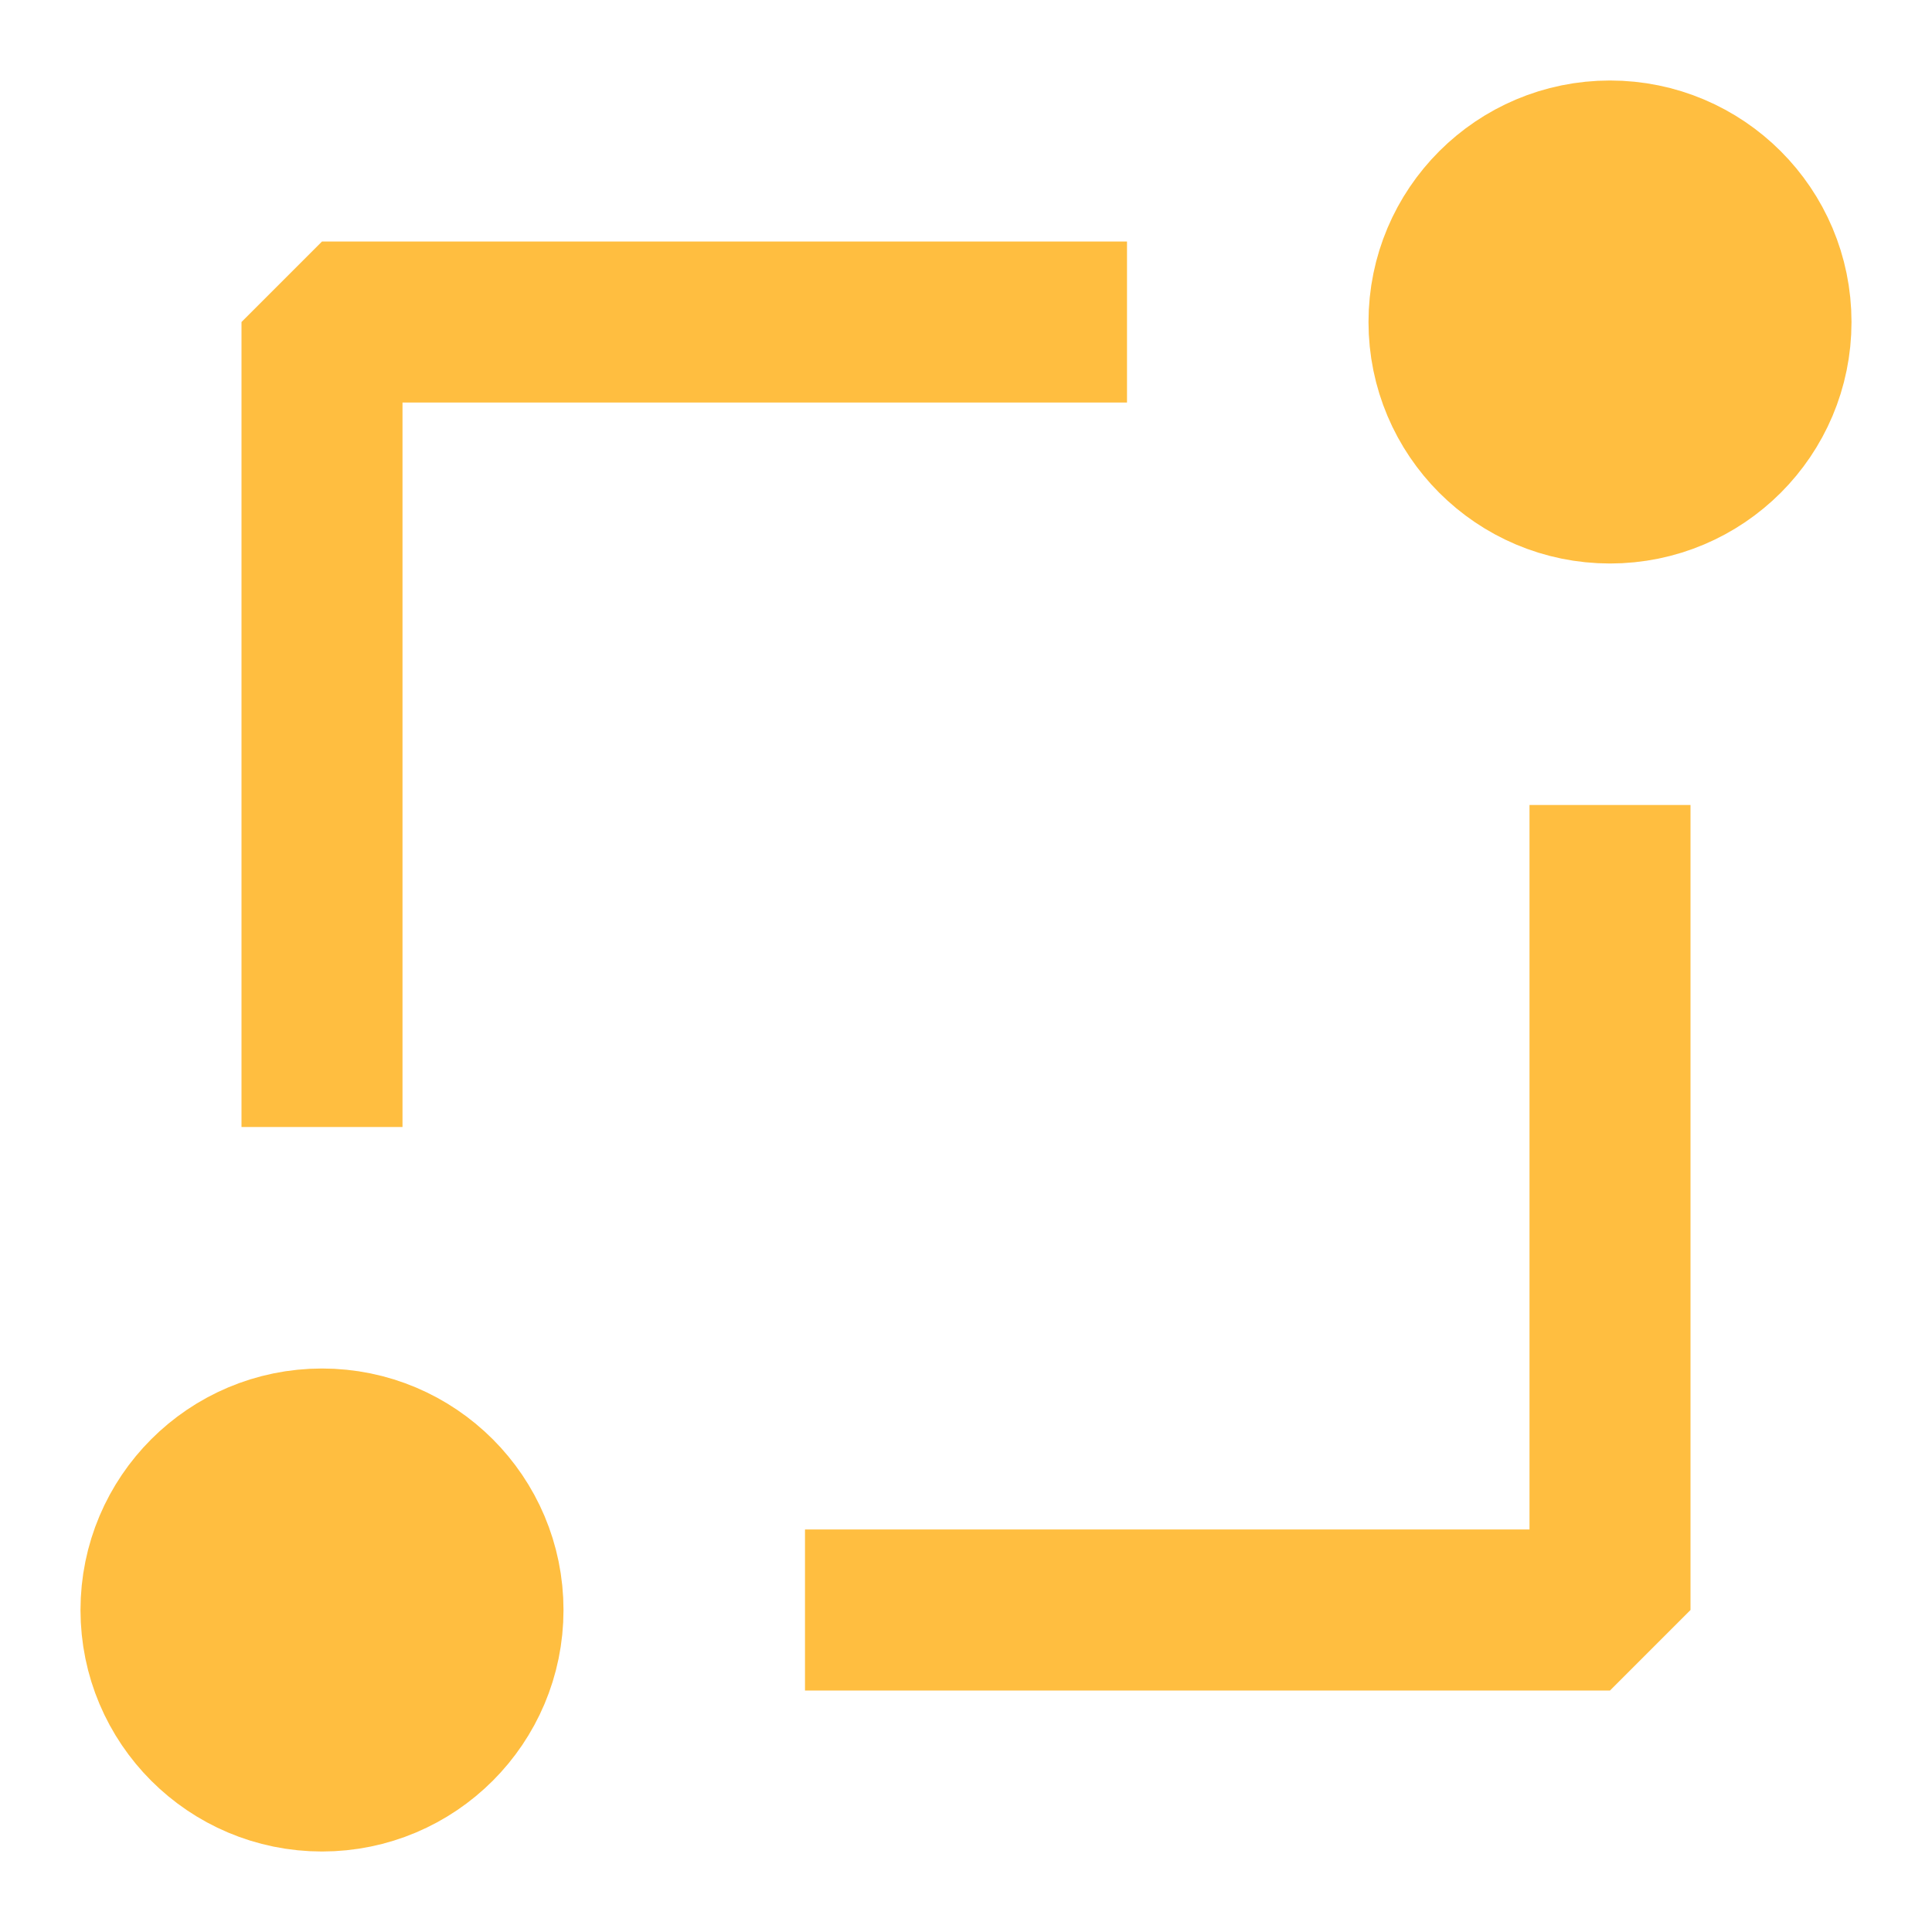 <?xml version="1.0" encoding="UTF-8"?><svg width="24" height="24" viewBox="0 0 48 48" fill="none" xmlns="http://www.w3.org/2000/svg"><path d="M40 12C42.209 12 44 10.209 44 8C44 5.791 42.209 4 40 4C37.791 4 36 5.791 36 8C36 10.209 37.791 12 40 12Z" fill="#ffbe40" stroke="#ffbe40" stroke-width="4" stroke-linejoin="bevel"/><path d="M8 44C10.209 44 12 42.209 12 40C12 37.791 10.209 36 8 36C5.791 36 4 37.791 4 40C4 42.209 5.791 44 8 44Z" fill="#ffbe40" stroke="#ffbe40" stroke-width="4" stroke-linejoin="bevel"/><path d="M40 20V40H20" stroke="#ffbe40" stroke-width="4" stroke-linecap="butt" stroke-linejoin="bevel"/><path d="M8 28V8H28" stroke="#ffbe40" stroke-width="4" stroke-linecap="butt" stroke-linejoin="bevel"/></svg>
